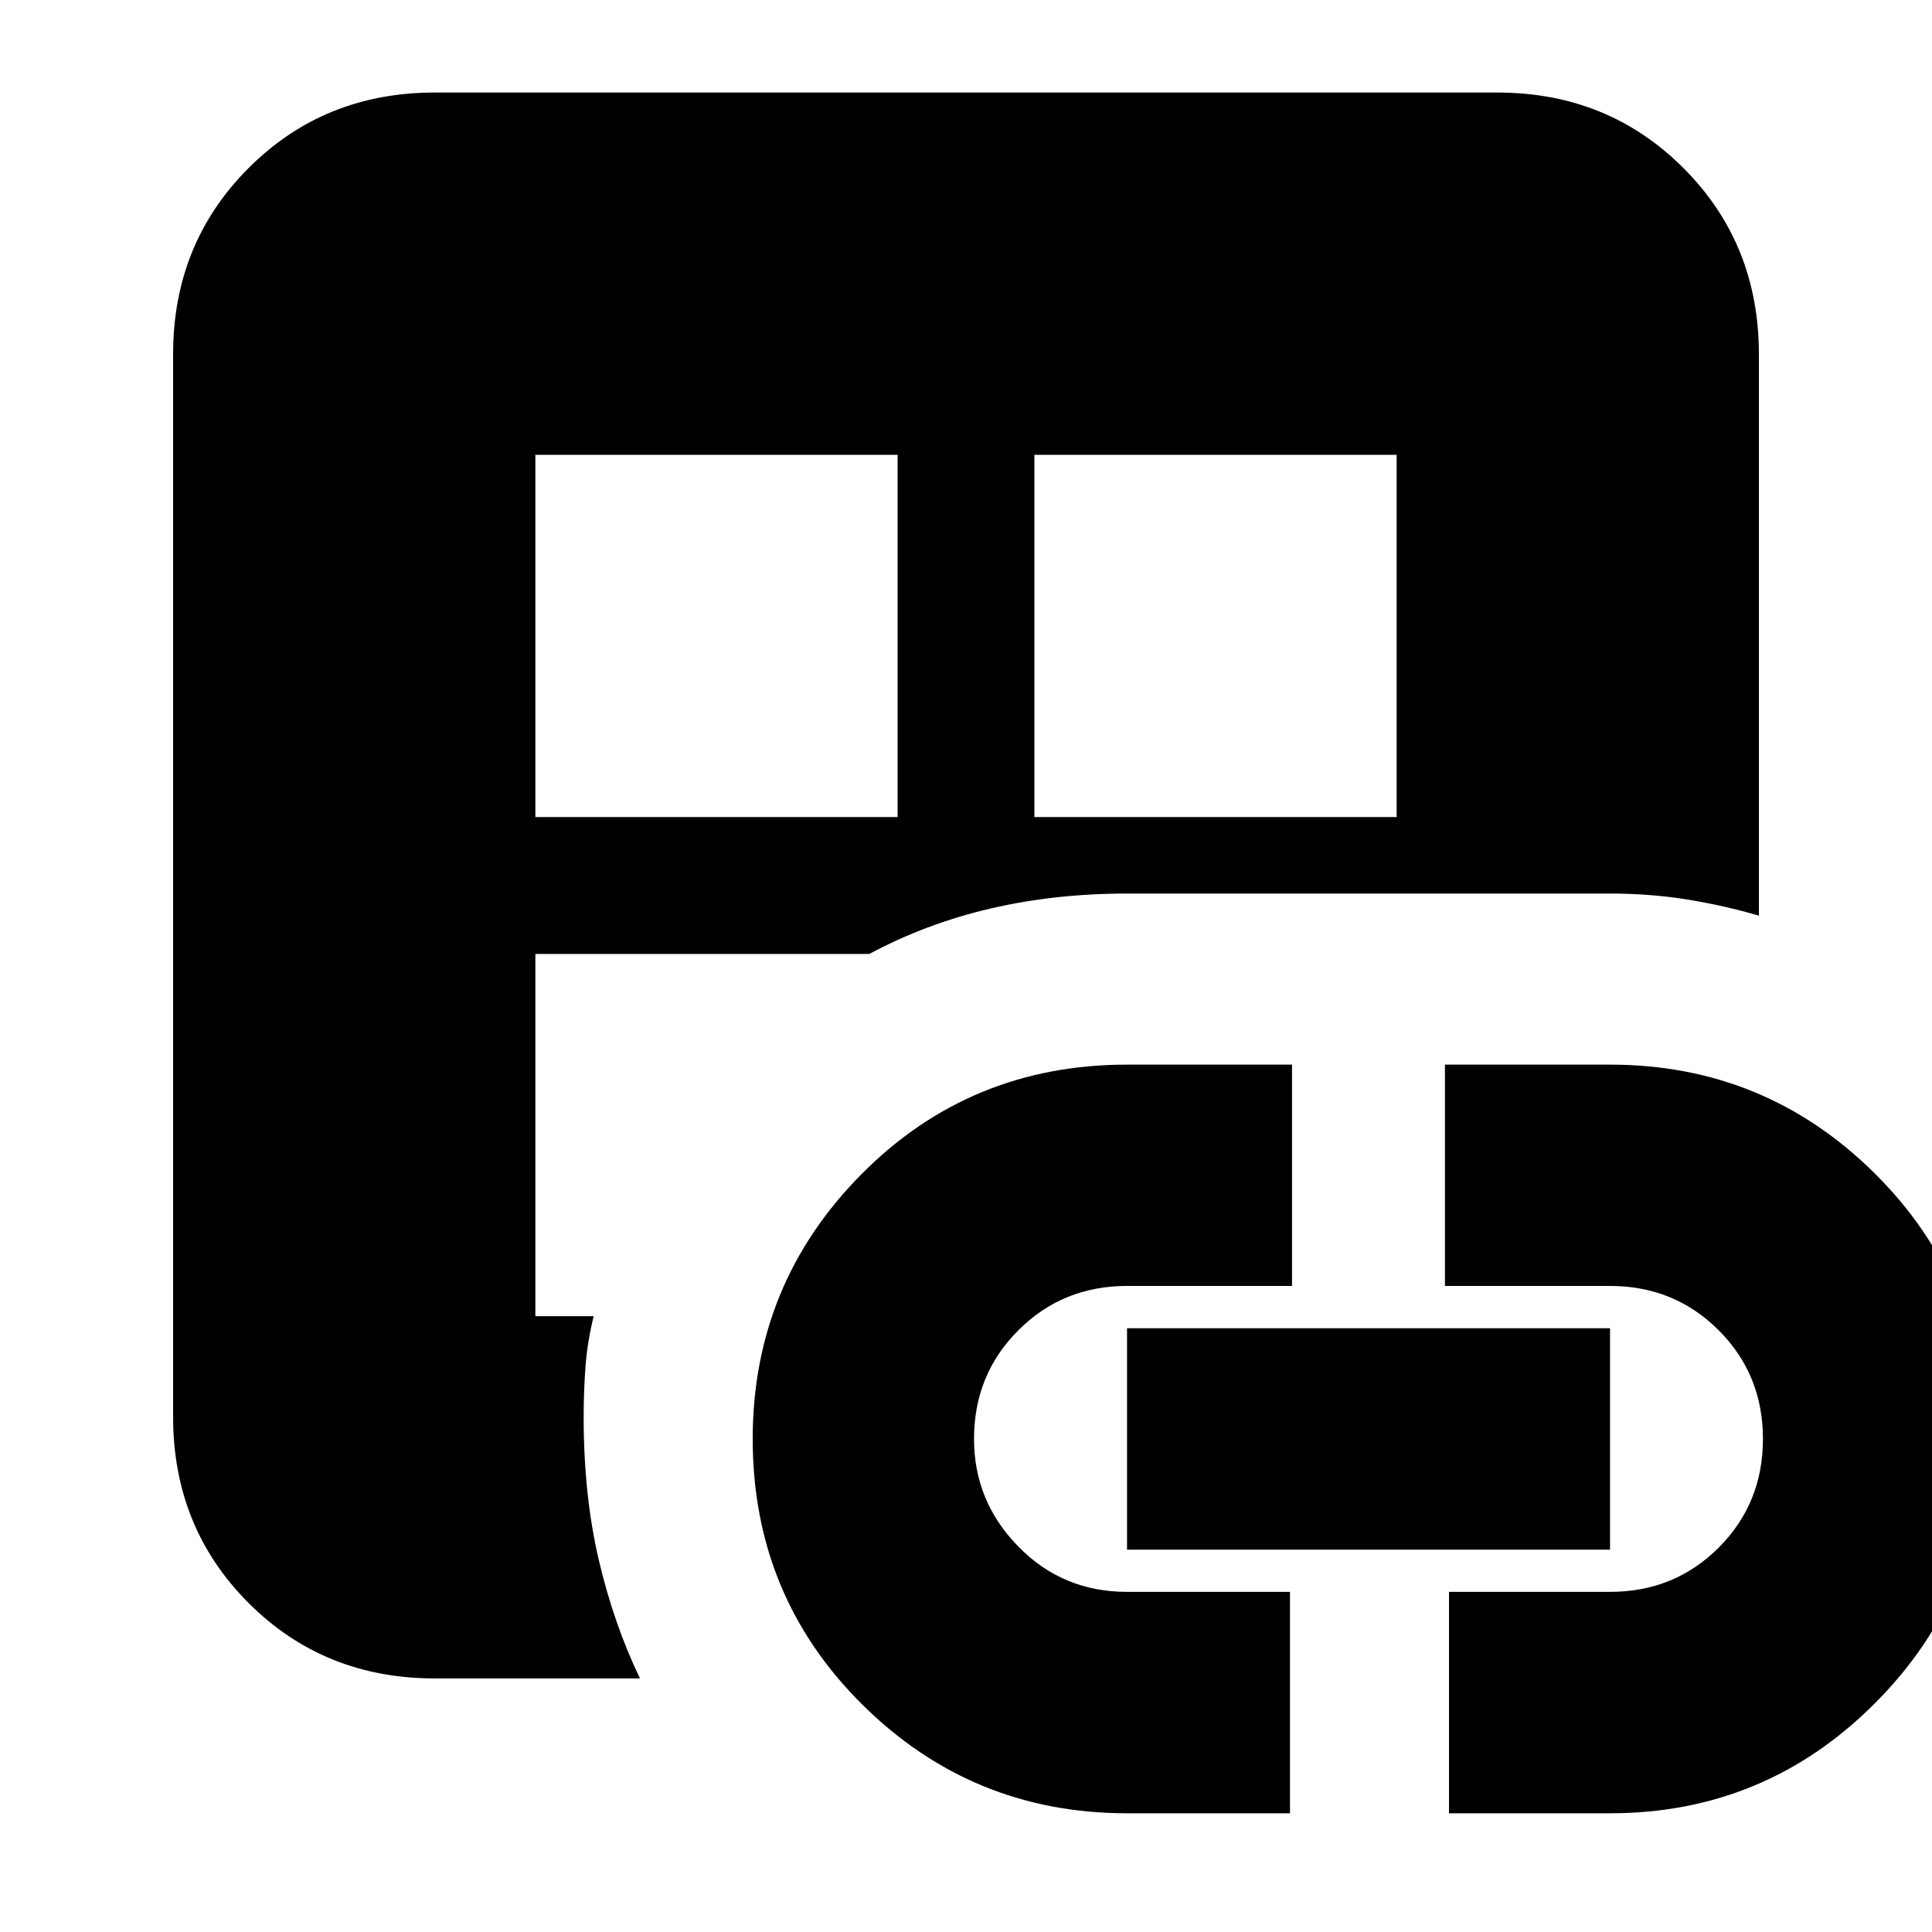 <svg xmlns="http://www.w3.org/2000/svg" height="20" width="20"><path d="M4.5 17.375Q3.354 17.375 2.573 16.594Q1.792 15.812 1.792 14.667V3.667Q1.792 2.521 2.573 1.74Q3.354 0.958 4.5 0.958H15.5Q16.646 0.958 17.427 1.74Q18.208 2.521 18.208 3.667V9.479Q17.854 9.375 17.469 9.312Q17.083 9.25 16.667 9.25H11.667Q10.917 9.25 10.25 9.406Q9.583 9.562 9 9.875H5.542V13.625H6.146Q6.083 13.875 6.062 14.135Q6.042 14.396 6.042 14.667Q6.042 15.479 6.198 16.146Q6.354 16.812 6.625 17.375ZM5.542 8.458H9.292V4.708H5.542ZM11.667 18.771Q10.062 18.771 8.927 17.646Q7.792 16.521 7.792 14.896Q7.792 13.292 8.917 12.156Q10.042 11.021 11.667 11.021H13.375V13.312H11.667Q11 13.312 10.542 13.771Q10.083 14.229 10.083 14.896Q10.083 15.542 10.542 16.01Q11 16.479 11.667 16.479H13.354V18.771ZM10.708 8.458H14.458V4.708H10.708ZM11.667 16.042V13.75H16.667V16.042ZM15 18.771V16.479H16.667Q17.333 16.479 17.792 16.021Q18.25 15.562 18.25 14.896Q18.25 14.229 17.792 13.771Q17.333 13.312 16.667 13.312H14.958V11.021H16.667Q18.271 11.021 19.406 12.146Q20.542 13.271 20.542 14.896Q20.542 16.5 19.406 17.635Q18.271 18.771 16.667 18.771Z"/></svg>
